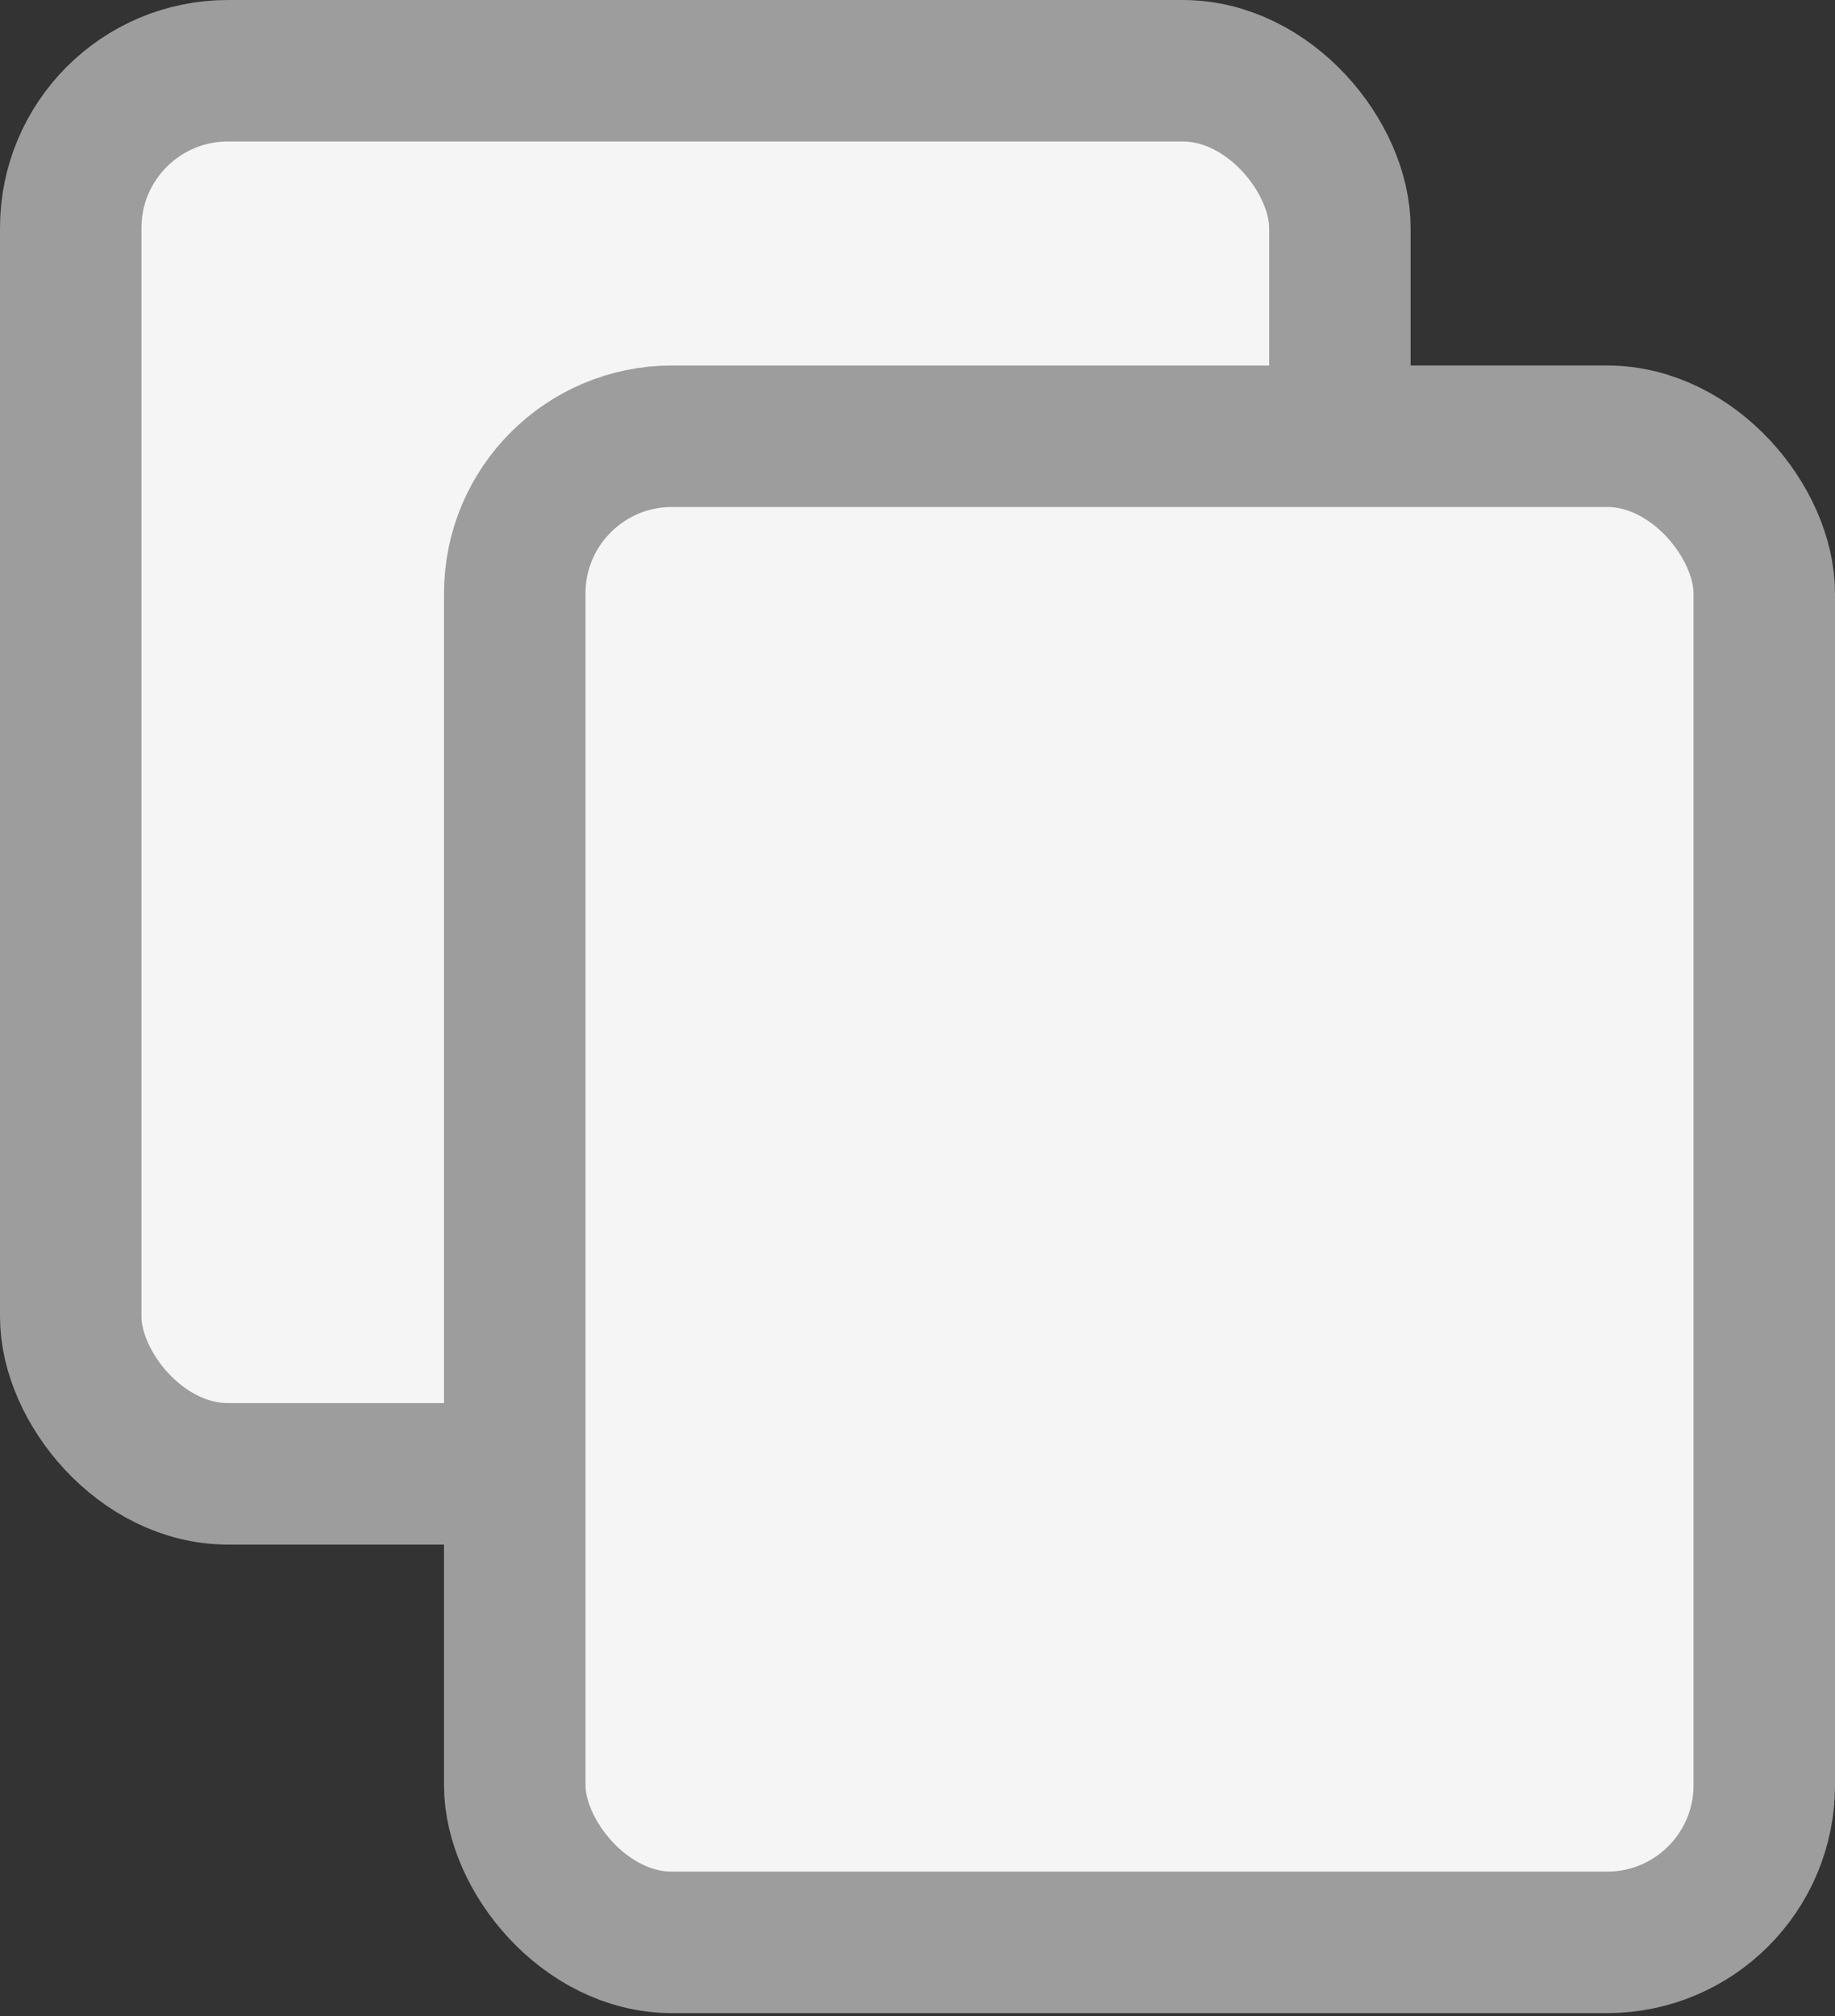 <svg width="467" height="513" viewBox="0 0 467 513" fill="none" xmlns="http://www.w3.org/2000/svg">
<rect x="0" y="0" width="467" height="513" fill="#333333" stroke="none"/>
<g clip-path="url(#clip0_2891_5013)">
<rect x="18" y="18" width="323" height="357" rx="40" fill="#F5F5F5" stroke="#9D9D9D" stroke-width="36"/>
<rect x="131" y="111" width="318" height="383.22" rx="40" fill="#F5F5F5" stroke="#9D9D9D" stroke-width="36"/>
</g>
<defs>
<clipPath id="clip0_2891_5013">
<rect width="467" height="513" fill="white"/>
</clipPath>
</defs>
</svg>

